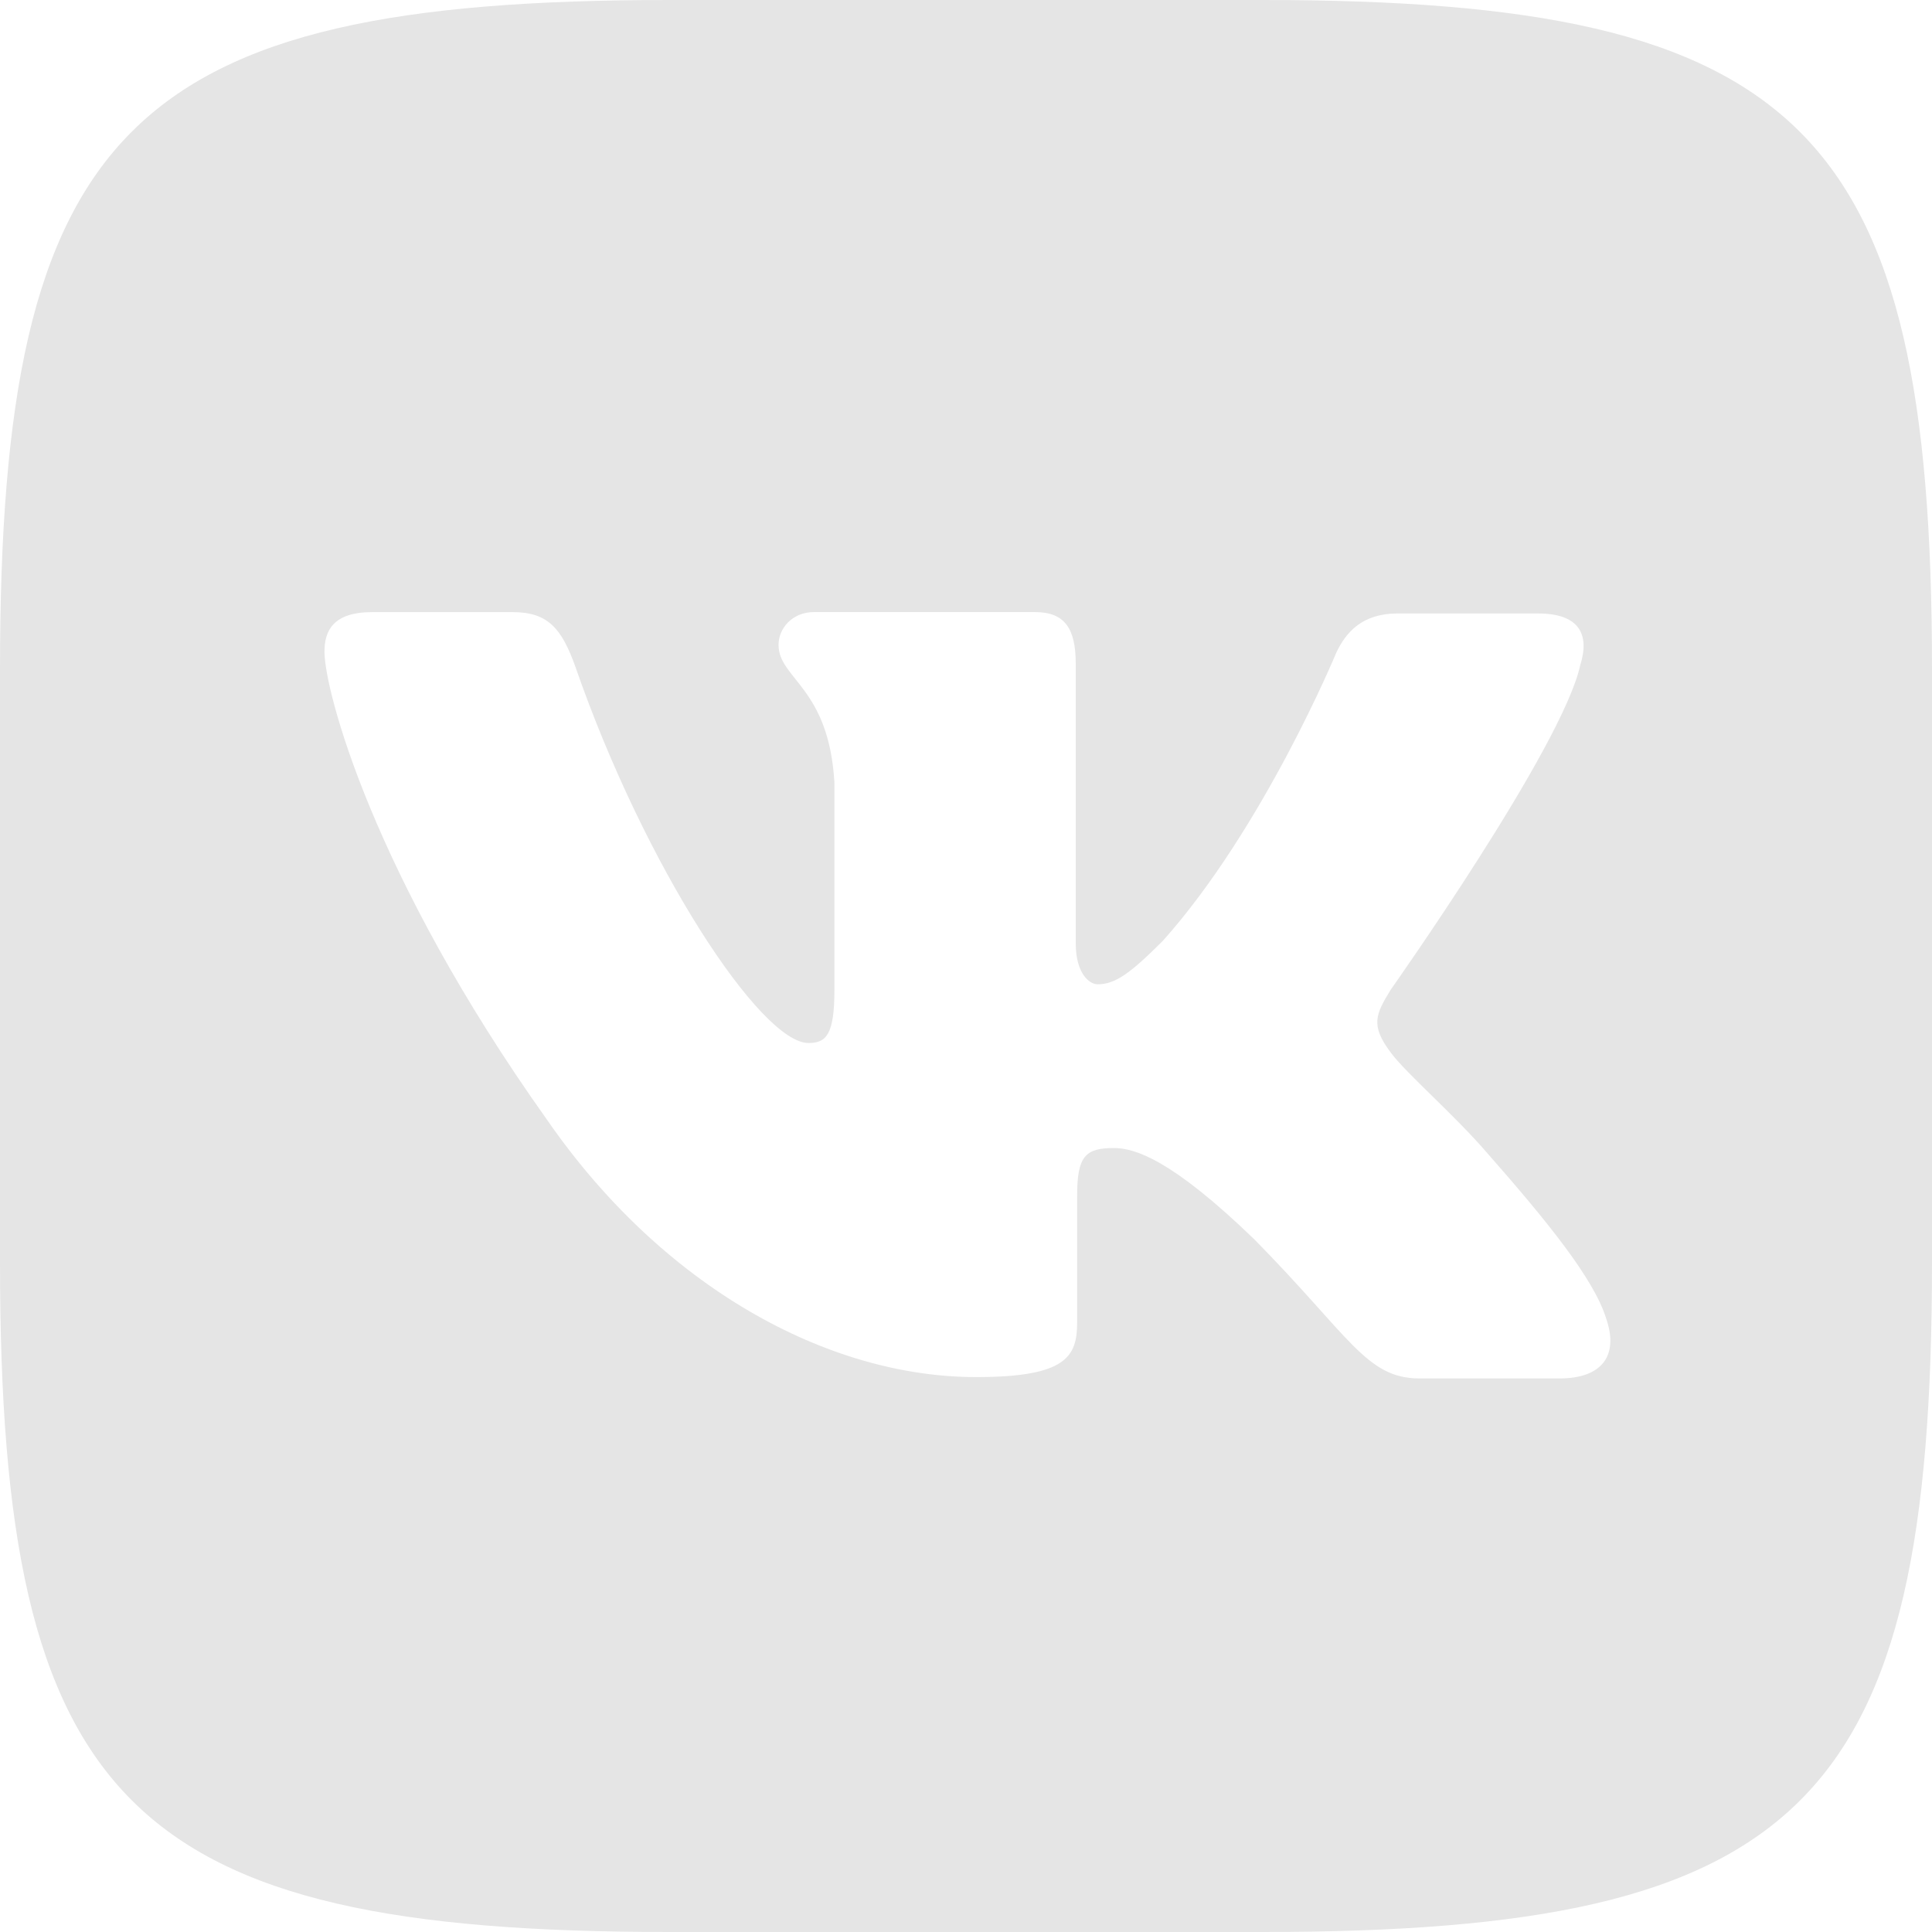 <svg width="36" height="36" viewBox="0 0 36 36" fill="none" xmlns="http://www.w3.org/2000/svg">
<path d="M23.526 0H12.474C2.388 0 0 2.388 0 12.474V23.526C0 33.612 2.388 36 12.474 36H23.526C33.612 36 36 33.612 36 23.526V12.474C36 2.388 33.586 0 23.526 0ZM29.064 25.685H26.448C25.457 25.685 25.152 24.898 23.373 23.094C21.823 21.595 21.138 21.392 20.756 21.392C20.223 21.392 20.071 21.544 20.071 22.281V24.643C20.071 25.279 19.868 25.66 18.19 25.66C15.421 25.66 12.347 23.983 10.188 20.858C6.935 16.285 6.046 12.855 6.046 12.143C6.046 11.762 6.199 11.406 6.935 11.406H9.552C10.213 11.406 10.467 11.712 10.721 12.423C12.017 16.157 14.176 19.435 15.065 19.435C15.395 19.435 15.548 19.282 15.548 18.444V14.582C15.446 12.803 14.507 12.651 14.507 12.016C14.507 11.711 14.761 11.405 15.167 11.405H19.282C19.842 11.405 20.045 11.711 20.045 12.371V17.579C20.045 18.138 20.299 18.341 20.451 18.341C20.782 18.341 21.061 18.138 21.671 17.528C23.551 15.42 24.897 12.168 24.897 12.168C25.075 11.786 25.38 11.431 26.04 11.431H28.657C29.445 11.431 29.622 11.837 29.445 12.396C29.114 13.92 25.913 18.443 25.913 18.443C25.634 18.9 25.532 19.103 25.913 19.611C26.193 19.993 27.108 20.78 27.718 21.492C28.835 22.762 29.699 23.829 29.928 24.566C30.182 25.304 29.801 25.685 29.064 25.685Z" fill="#E5E5E5"/>
</svg>

